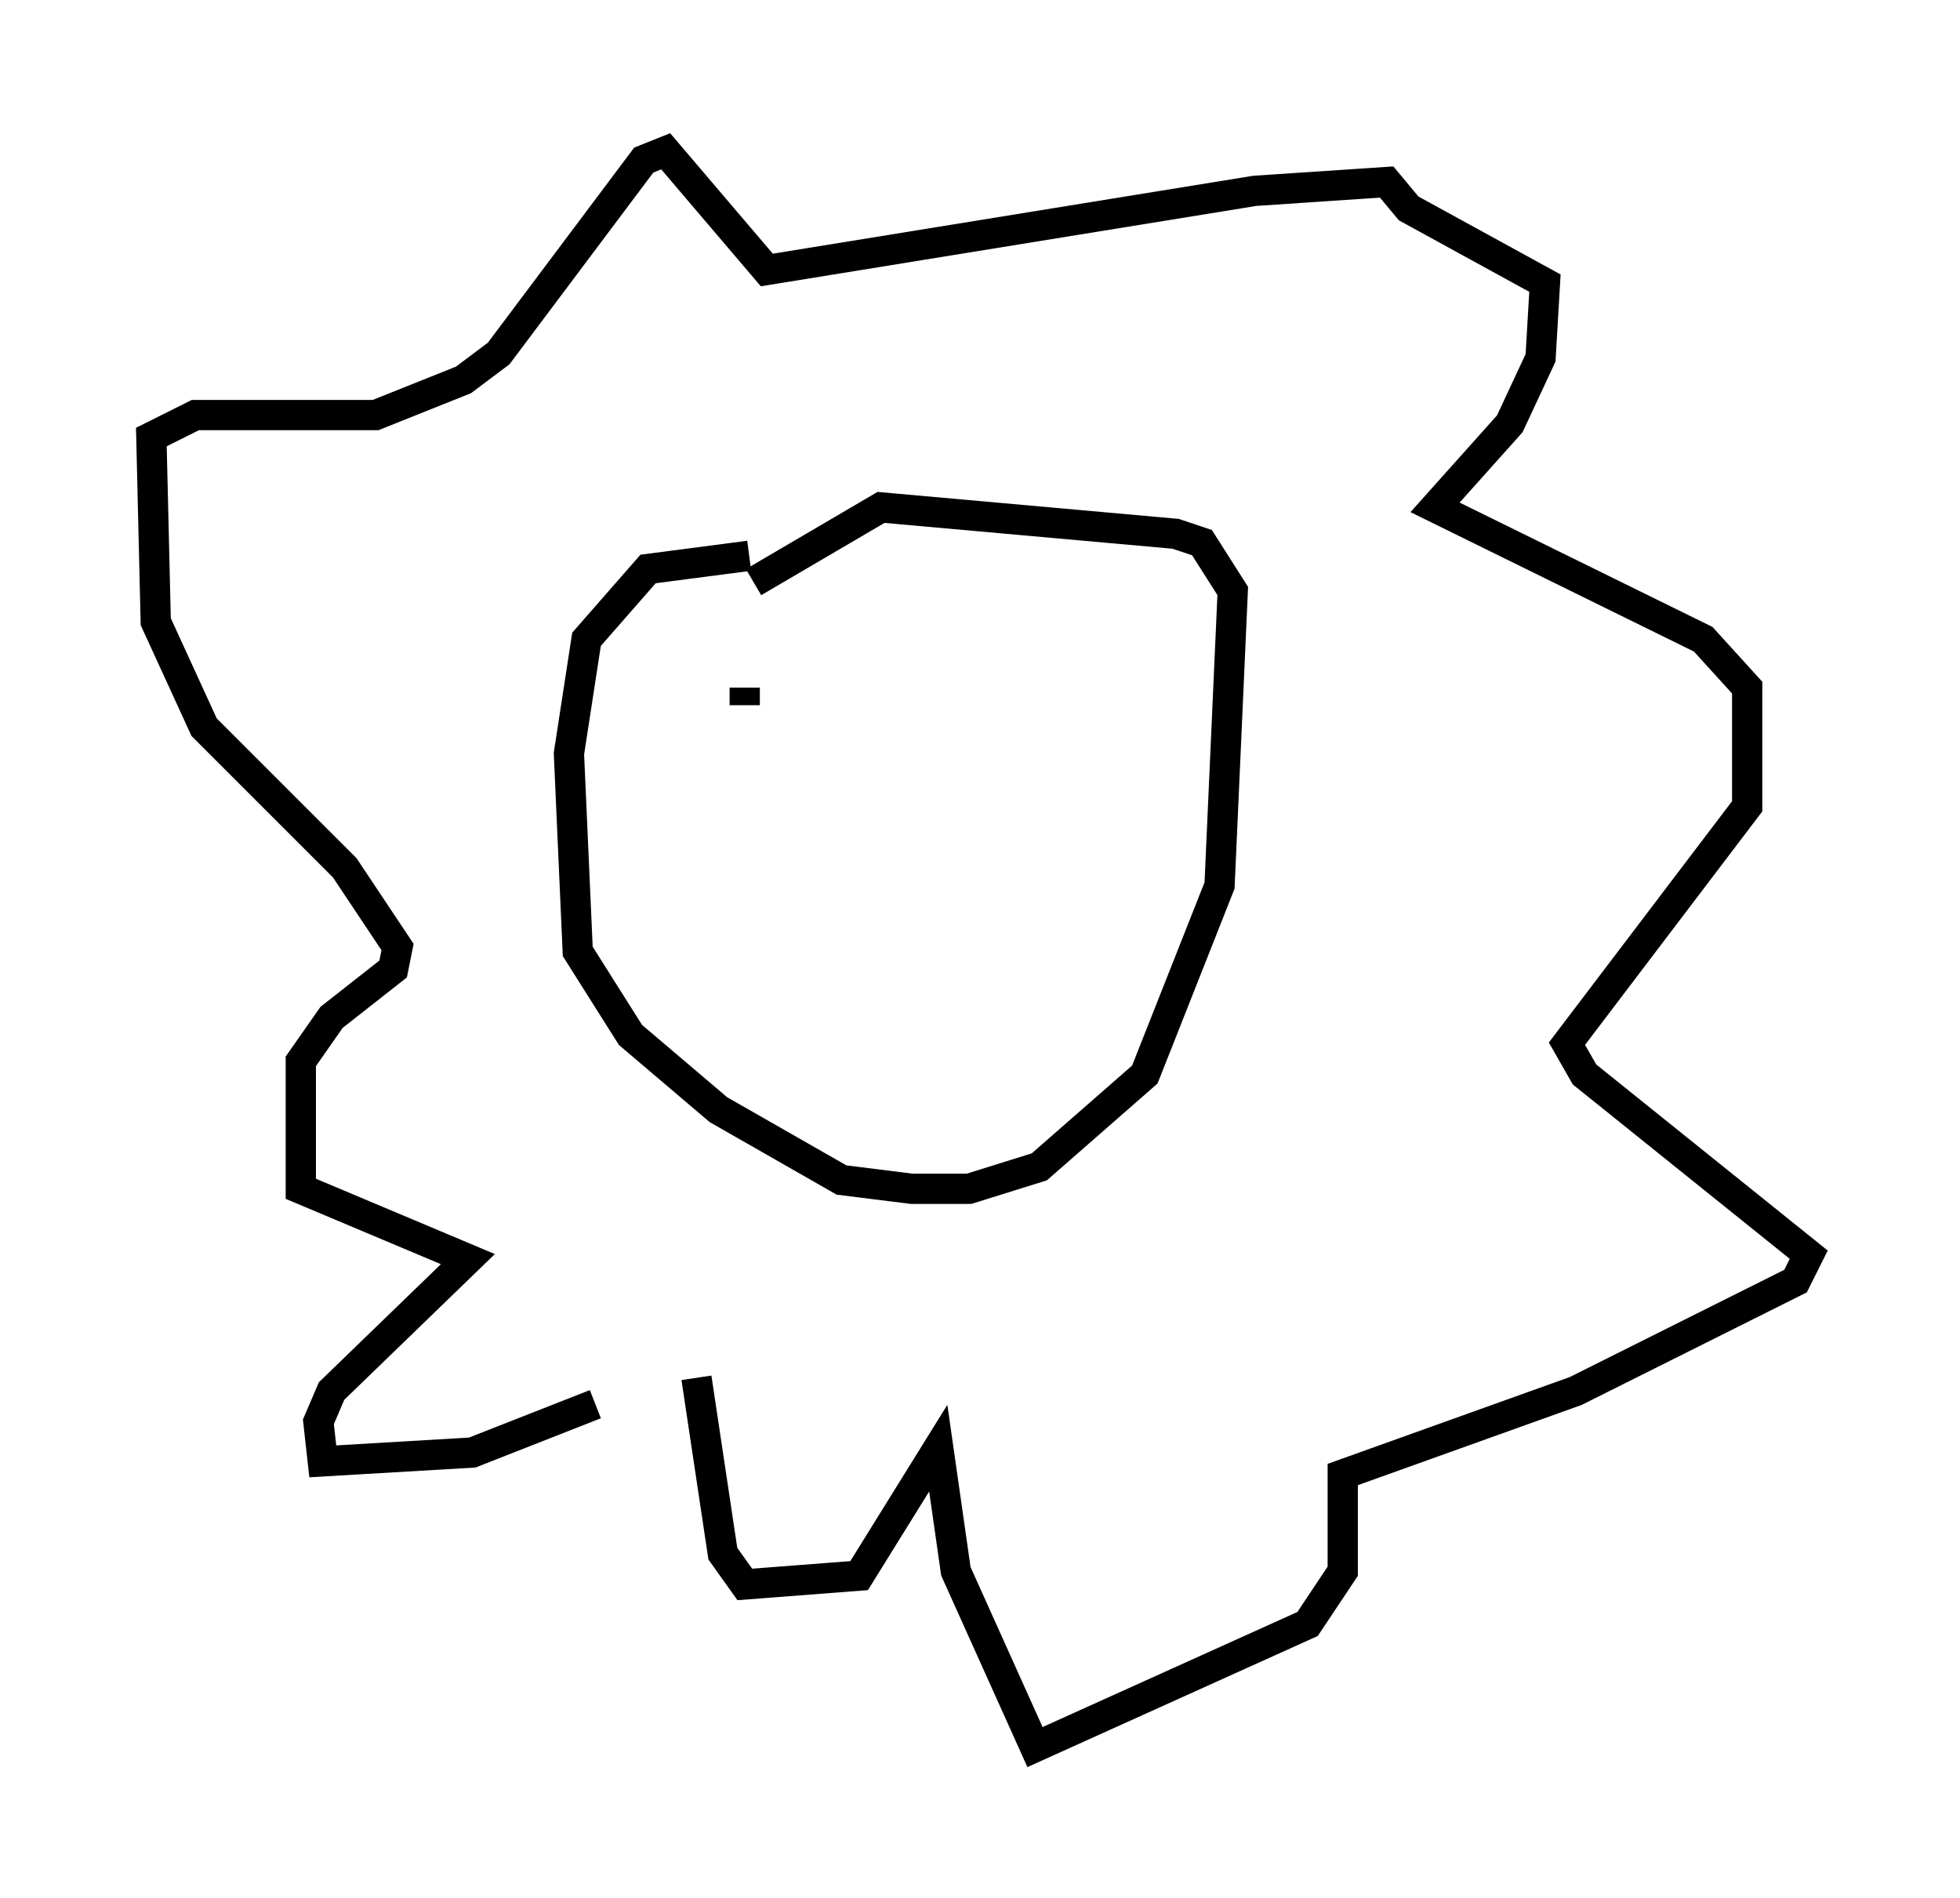 <?xml version="1.0" encoding="utf-8" ?>
<svg baseProfile="full" height="62.726" version="1.1" width="64.76" xmlns="http://www.w3.org/2000/svg" xmlns:ev="http://www.w3.org/2001/xml-events" xmlns:xlink="http://www.w3.org/1999/xlink"><defs /><rect fill="white" height="62.726" width="64.76" x="0" y="0" /><path d="M23.883, 45.816 m-4.212, 0.581 l-4.067, 1.598 -4.939, 0.291 l-0.145, -1.307 0.436, -1.017 l4.503, -4.358 -5.52, -2.324 l0.0, -4.212 1.017, -1.453 l2.034, -1.598 0.145, -0.726 l-1.743, -2.615 -4.648, -4.648 l-1.598, -3.486 -0.145, -6.101 l1.453, -0.726 5.955, 0.0 l2.905, -1.162 1.162, -0.872 l4.793, -6.391 0.726, -0.291 l3.341, 3.922 16.123, -2.615 l4.358, -0.291 0.726, 0.872 l4.503, 2.469 -0.145, 2.469 l-1.017, 2.179 -2.469, 2.76 l8.86, 4.358 1.453, 1.598 l0.0, 3.922 -5.955, 7.844 l0.581, 1.017 7.408, 5.955 l-0.436, 0.872 -7.263, 3.631 l-7.698, 2.76 0.0, 3.196 l-1.162, 1.743 -9.006, 4.067 l-2.615, -5.81 -0.581, -4.067 l-2.615, 4.212 -3.777, 0.291 l-0.726, -1.017 -0.872, -5.81 m1.743, -27.162 l-3.341, 0.436 -2.034, 2.324 l-0.581, 3.777 0.291, 6.536 l1.743, 2.76 2.905, 2.469 l4.067, 2.324 2.324, 0.291 l1.888, 0.0 2.324, -0.726 l3.486, -3.05 2.469, -6.246 l0.436, -9.732 -1.017, -1.598 l-0.872, -0.291 -9.732, -0.872 l-4.212, 2.469 m-0.291, 3.486 l0.0, 0.581 m8.86, 1.453 " fill="none" stroke="black" stroke-width="1" /></svg>